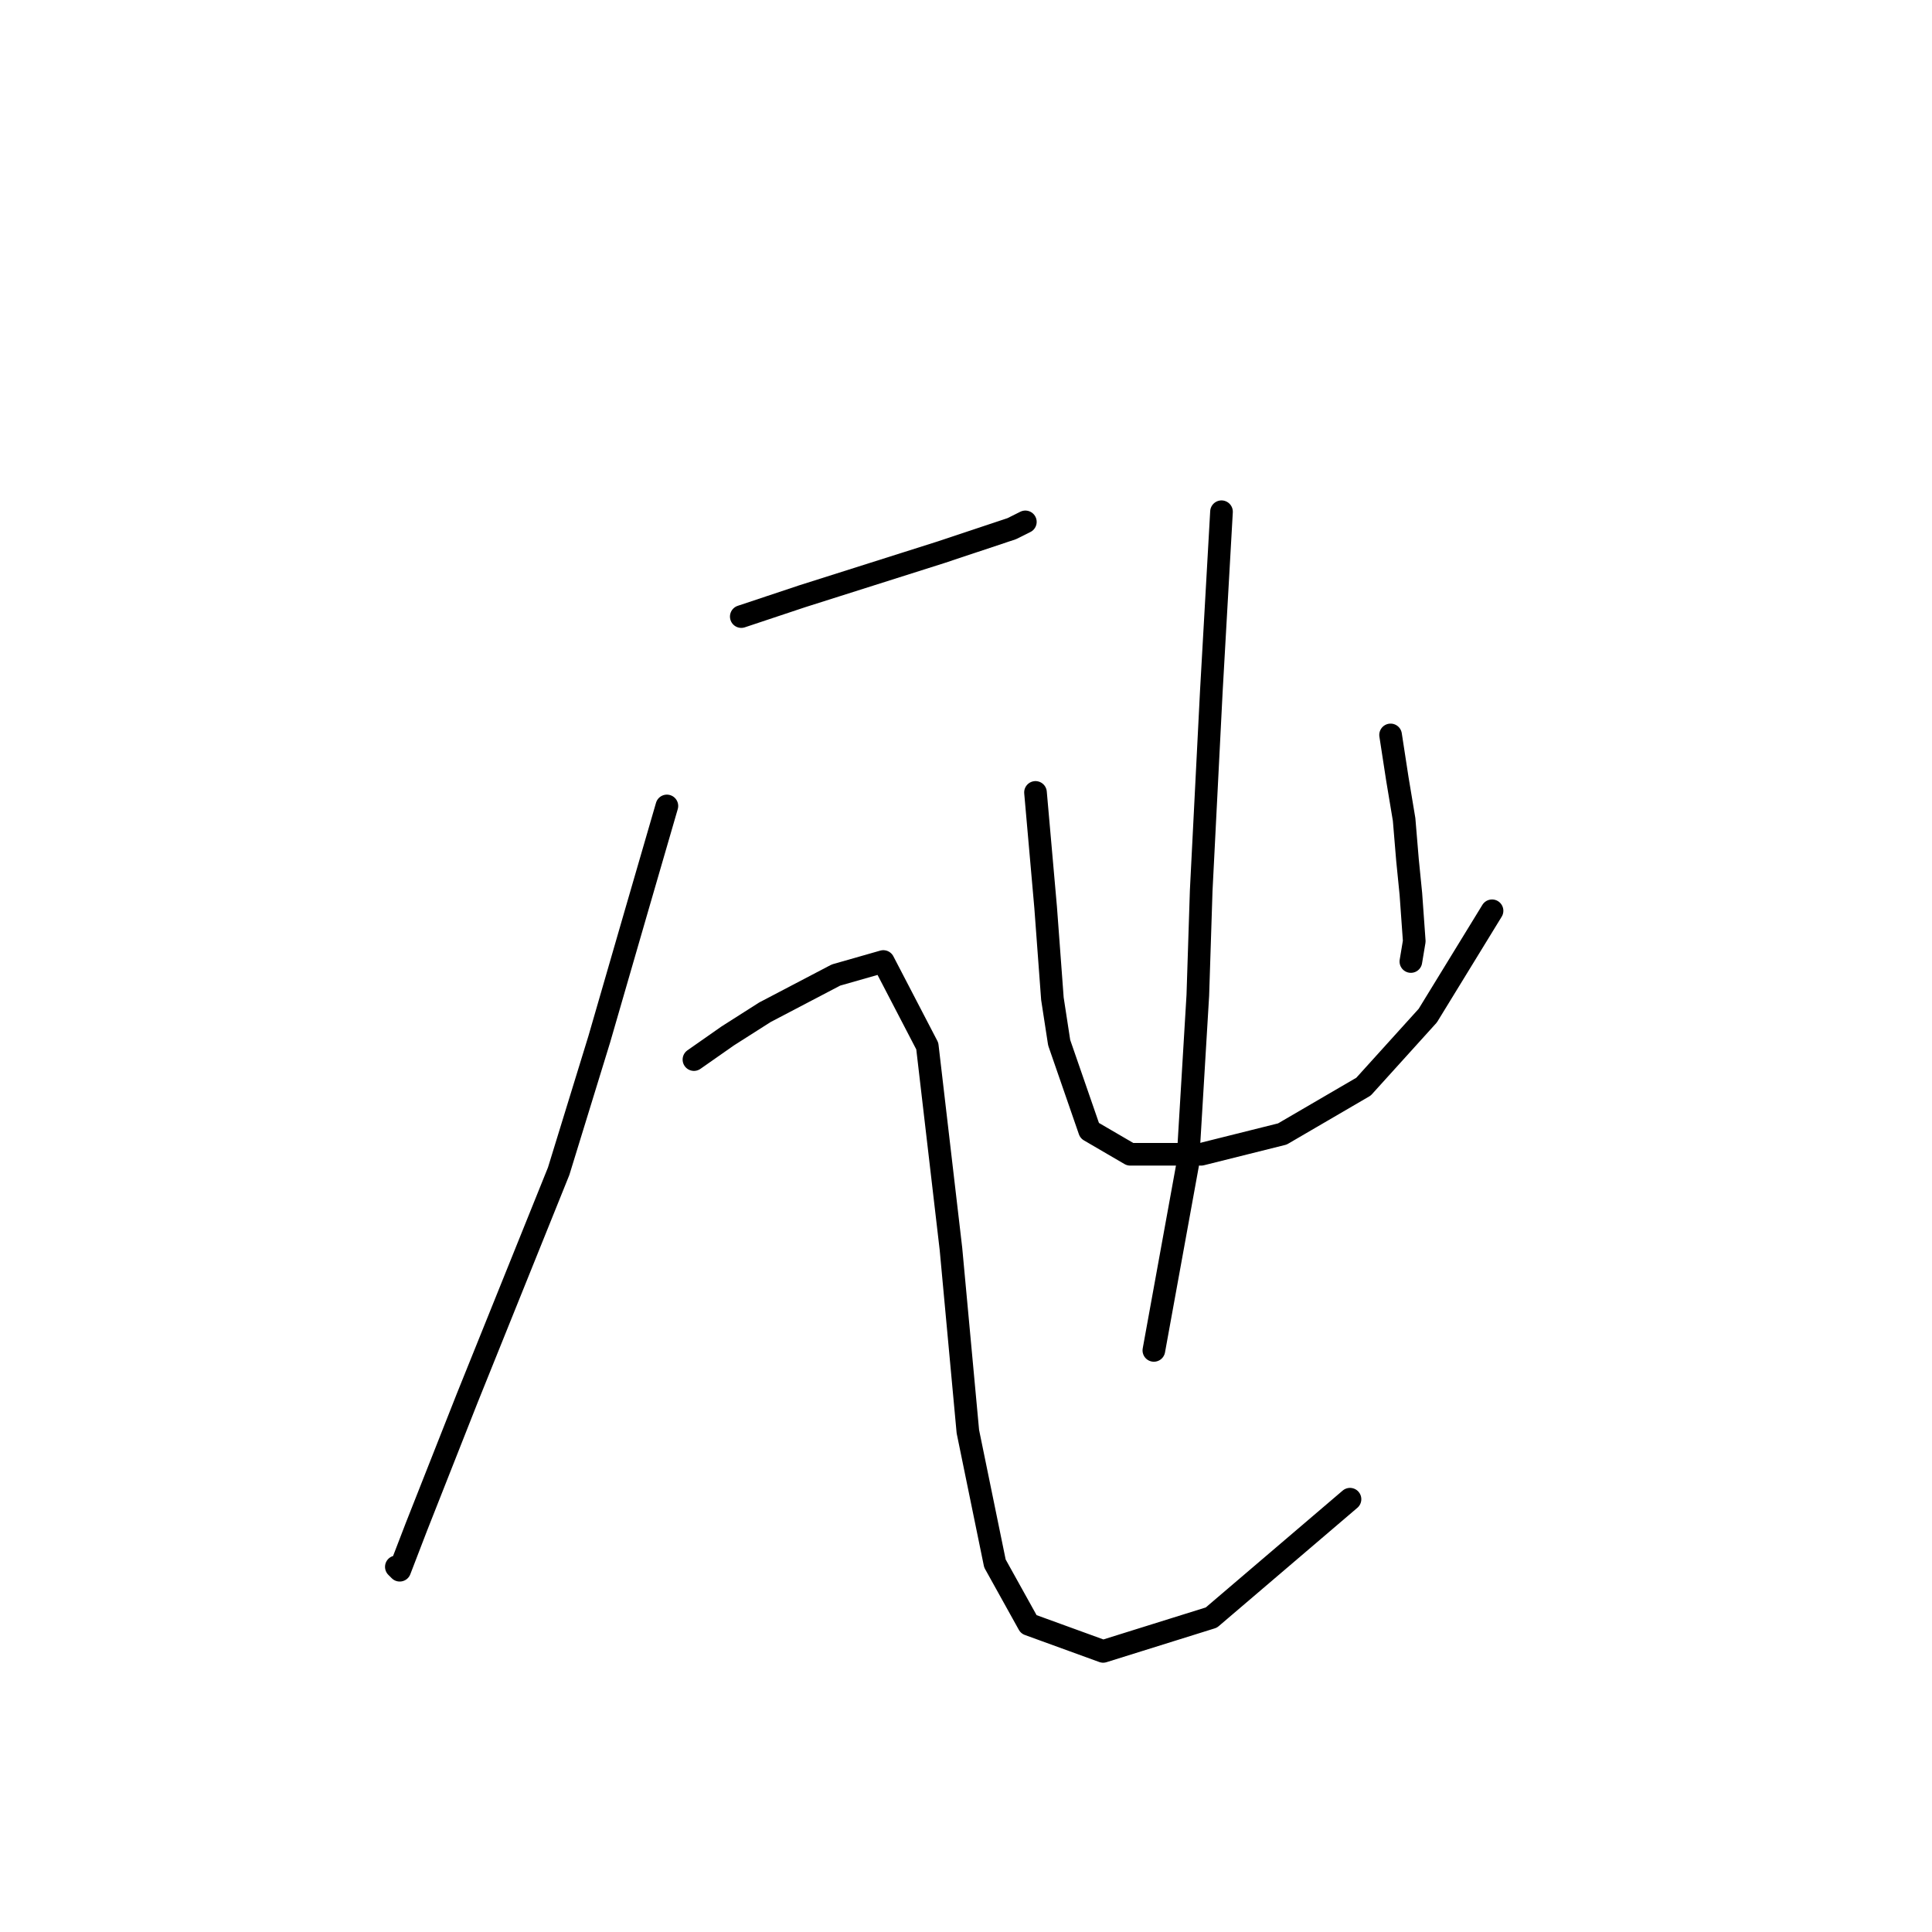 <?xml version="1.0" standalone="no"?>
    <svg width="256" height="256" xmlns="http://www.w3.org/2000/svg" version="1.1">
    <polyline stroke="black" stroke-width="3" stroke-linecap="round" fill="transparent" stroke-linejoin="round" points="98.224 81.699 106.29 79.01 124.662 73.185 128.695 71.84 134.072 70.048 135.865 69.152 135.865 69.152 " />
        <polyline stroke="black" stroke-width="3" stroke-linecap="round" fill="transparent" stroke-linejoin="round" points="88.366 106.792 84.333 120.683 79.404 137.711 74.027 155.187 61.928 185.21 55.207 202.238 52.966 208.063 52.518 207.615 52.518 207.615 " />
        <polyline stroke="black" stroke-width="3" stroke-linecap="round" fill="transparent" stroke-linejoin="round" points="91.951 140.4 96.432 137.263 101.361 134.126 110.771 129.197 117.045 127.405 122.87 138.607 126.007 165.493 128.247 189.691 131.832 207.167 136.313 215.233 146.171 218.817 160.51 214.336 178.882 198.653 178.882 198.653 " />
        <polyline stroke="black" stroke-width="3" stroke-linecap="round" fill="transparent" stroke-linejoin="round" points="137.209 105 138.553 120.235 139.45 132.334 140.346 138.159 144.379 149.81 149.756 152.947 159.166 152.947 169.92 150.258 180.675 143.985 189.189 134.574 197.703 120.683 197.703 120.683 " />
        <polyline stroke="black" stroke-width="3" stroke-linecap="round" fill="transparent" stroke-linejoin="round" points="184.26 97.382 185.156 103.207 186.052 108.585 186.5 113.962 186.948 118.443 187.396 124.716 186.948 127.405 186.948 127.405 " />
        <polyline stroke="black" stroke-width="3" stroke-linecap="round" fill="transparent" stroke-linejoin="round" points="161.855 67.807 160.51 91.557 159.166 117.995 158.718 131.886 157.374 154.291 152.893 178.936 152.893 178.936 " />
        </svg>